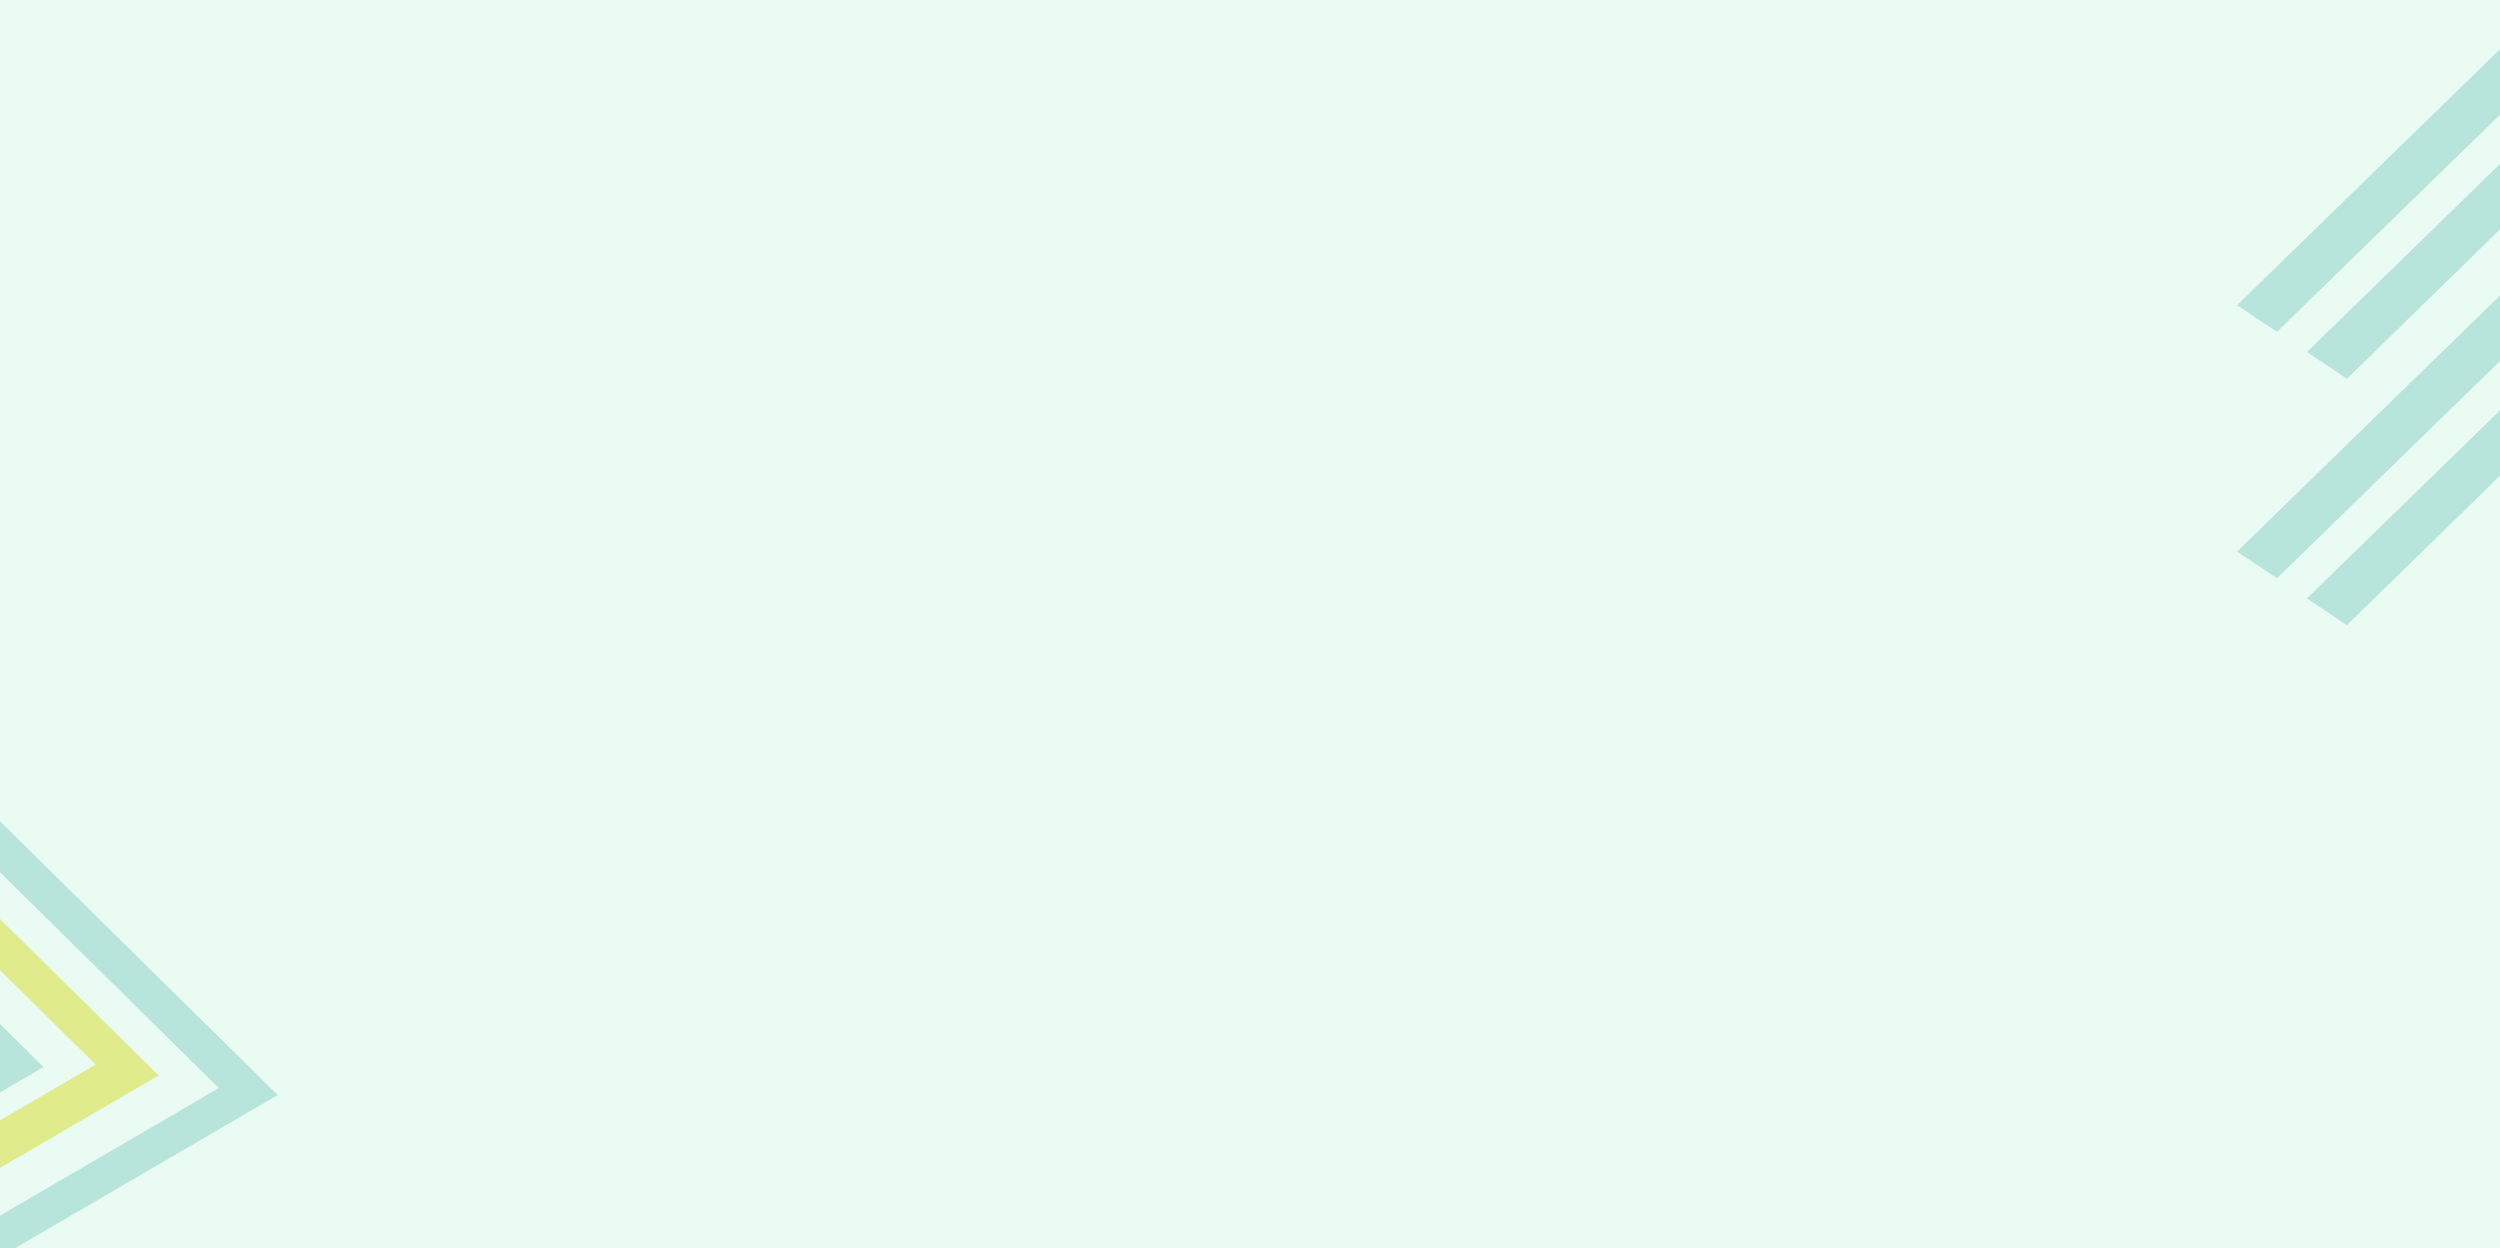 <svg width="1512" height="755" viewBox="0 0 1512 755" fill="none" xmlns="http://www.w3.org/2000/svg">
<rect x="0" y="0" width="1512" height="755" fill="#333333" stroke="none"/>
<g clip-path="url(#clip0_1621_205)">
<rect width="1512" height="755" fill="#EAFBF3"/>
<path d="M1754.4 184.257L1735.9 202.22L1719.1 218.713H1719L1700.6 236.677L1679.7 222.6L1655.7 206.632L1652.5 204.426L1628.4 188.248L1610.3 176.063L1610.2 176.168L1586.1 159.99L1529.3 121.857L1419.4 229.113L1396.2 213.566L1395.2 212.935L1505.2 105.784L1523.7 87.715L1547.8 103.893L1604.6 142.026V141.921L1628.7 158.099L1646.9 170.285L1671 186.358L1698.2 204.636L1715 188.248L1691.1 172.176L1667 155.998L1564.7 87.4L1540.6 71.222L1522.5 59.141L1505.6 75.634L1487.1 93.598L1377.1 200.75L1375.1 199.384L1356.2 186.778L1353 184.572L1463 77.42L1481.5 59.457L1498.4 42.964L1516.8 25L1540.9 41.178L1559.1 53.259L1583.2 69.436L1685.4 137.929L1709.5 154.107L1733.5 170.18L1754.4 184.257Z" fill="#27A694" fill-opacity="0.25"/>
<path d="M1754.4 333.257L1735.9 351.22L1719.1 367.713H1719L1700.6 385.677L1679.7 371.6L1655.7 355.632L1652.5 353.426L1628.4 337.248L1610.3 325.063L1610.2 325.168L1586.1 308.99L1529.3 270.857L1419.4 378.113L1396.2 362.566L1395.2 361.935L1505.2 254.784L1523.7 236.715L1547.8 252.893L1604.6 291.026V290.921L1628.7 307.099L1646.9 319.285L1671 335.358L1698.2 353.636L1715 337.248L1691.1 321.176L1667 304.998L1564.7 236.4L1540.6 220.222L1522.5 208.141L1505.6 224.634L1487.1 242.598L1377.1 349.75L1375.1 348.384L1356.2 335.778L1353 333.572L1463 226.42L1481.5 208.457L1498.4 191.964L1516.8 174L1540.9 190.178L1559.1 202.259L1583.2 218.436L1685.4 286.929L1709.5 303.107L1733.5 319.18L1754.4 333.257Z" fill="#27A694" fill-opacity="0.25"/>
<path d="M152.012 646.527L133.704 628.478L115.227 610.318L37.095 533.277L18.708 515.128L4.896 501.513L-13.491 483.364L-33.167 494.837L-51.171 505.335L-70.847 516.808L-286.879 642.697L-306.555 654.17L-331.641 668.791L-351.317 680.264L-332.93 698.413L-319.118 712.028L-300.641 730.188L-222.598 807.219L-204.212 825.368L-185.904 843.417L-169.884 859.198L-150.208 847.725L-125.122 833.104L-105.446 821.631L110.587 695.742L130.263 684.269L148.266 673.771L167.942 662.298L152.012 646.527ZM114.322 668.588L94.646 680.061L-121.376 805.86L-141.052 817.333L-166.138 831.955L-184.445 813.906L-202.922 795.746L-281.055 718.704L-299.442 700.555L-313.254 686.941L-288.168 672.319L-268.492 660.846L-52.46 534.957L-32.784 523.484L-14.78 512.986L-0.968 526.601L17.419 544.75L95.552 621.791L113.938 639.94L132.246 657.989L114.322 668.588Z" fill="#27A694" fill-opacity="0.25"/>
<path d="M77.548 632.289L-0.584 555.248L-18.971 537.099L-38.647 548.572L-254.679 674.461L-274.355 685.934L-255.968 704.083L-177.836 781.124L-159.449 799.273L-139.773 787.8L76.259 661.911L95.935 650.438L77.548 632.289ZM-158.07 769.662L-236.213 692.71L-20.271 566.81L57.861 643.852L-158.07 769.662Z" fill="#D7DE27" fill-opacity="0.5"/>
<path d="M7.851 627.045L-8.328 611.063L-22.707 596.837L-26.795 592.814L-46.471 604.287L-193.563 690.165L-189.476 694.188L-175.097 708.414L-158.918 724.396L-140.441 742.556L-120.765 731.083L6.63 656.856L26.306 645.383L7.851 627.045ZM-139.231 712.834L-155.41 696.852L-28.015 622.625L-11.836 638.607L-139.231 712.834Z" fill="#27A694" fill-opacity="0.25"/>
</g>
<defs>
<clipPath id="clip0_1621_205">
<rect width="1512" height="755" fill="white"/>
</clipPath>
</defs>
</svg>

